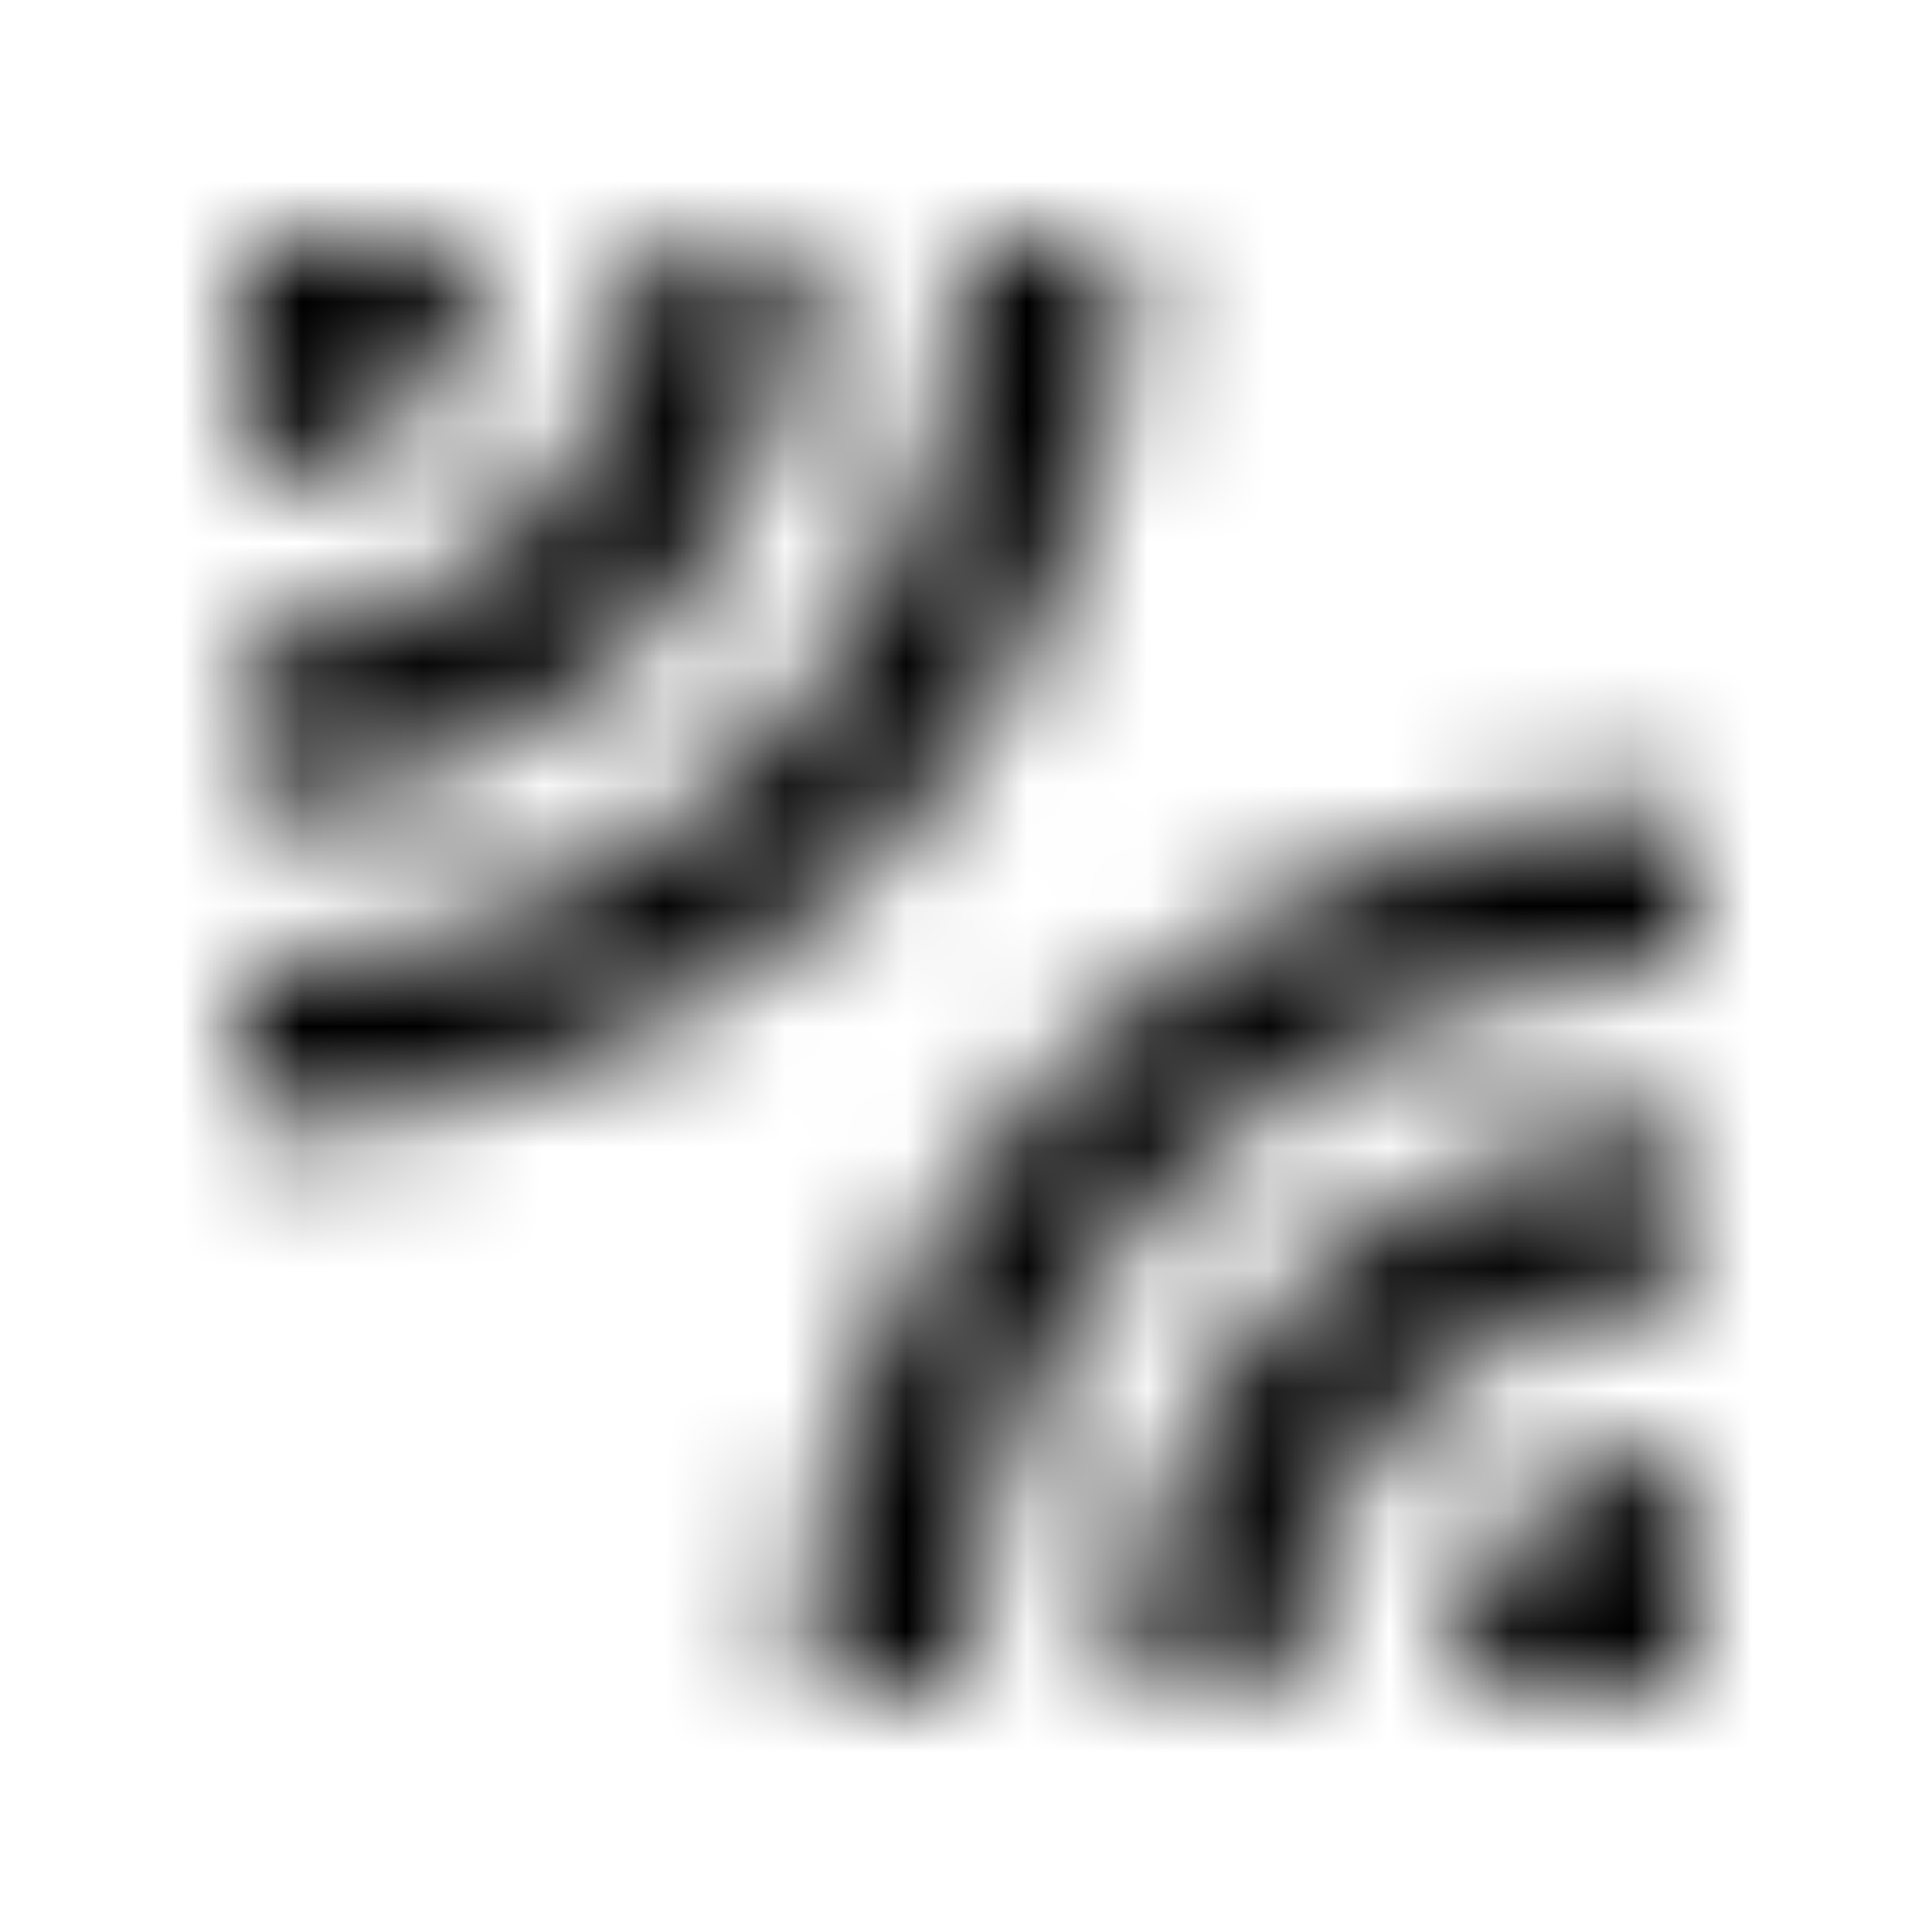 <svg xmlns="http://www.w3.org/2000/svg" xmlns:xlink="http://www.w3.org/1999/xlink" width="16" height="16" viewBox="0 0 16 16">
  <defs>
    <path id="leak-add-a" d="M4,2 L2,2 L2,4 C3.107,4 4,3.107 4,2 Z M9.333,2 L8,2 C8,5.313 5.313,8 2,8 L2,9.333 C6.053,9.333 9.333,6.047 9.333,2 Z M6.667,2 L5.333,2 C5.333,3.84 3.84,5.333 2,5.333 L2,6.667 C4.58,6.667 6.667,4.58 6.667,2 Z M6.667,14 L8,14 C8,10.687 10.687,8 14,8 L14,6.667 C9.953,6.667 6.667,9.953 6.667,14 Z M12,14 L14,14 L14,12 C12.893,12 12,12.893 12,14 Z M9.333,14 L10.667,14 C10.667,12.16 12.16,10.667 14,10.667 L14,9.333 C11.42,9.333 9.333,11.42 9.333,14 Z"/>
  </defs>
  <g fill="none" fill-rule="evenodd">
    <mask id="leak-add-b" fill="#fff">
      <use xlink:href="#leak-add-a"/>
    </mask>
    <g fill="CurrentColor" mask="url(#leak-add-b)">
      <rect width="16" height="16"/>
    </g>
  </g>
</svg>
